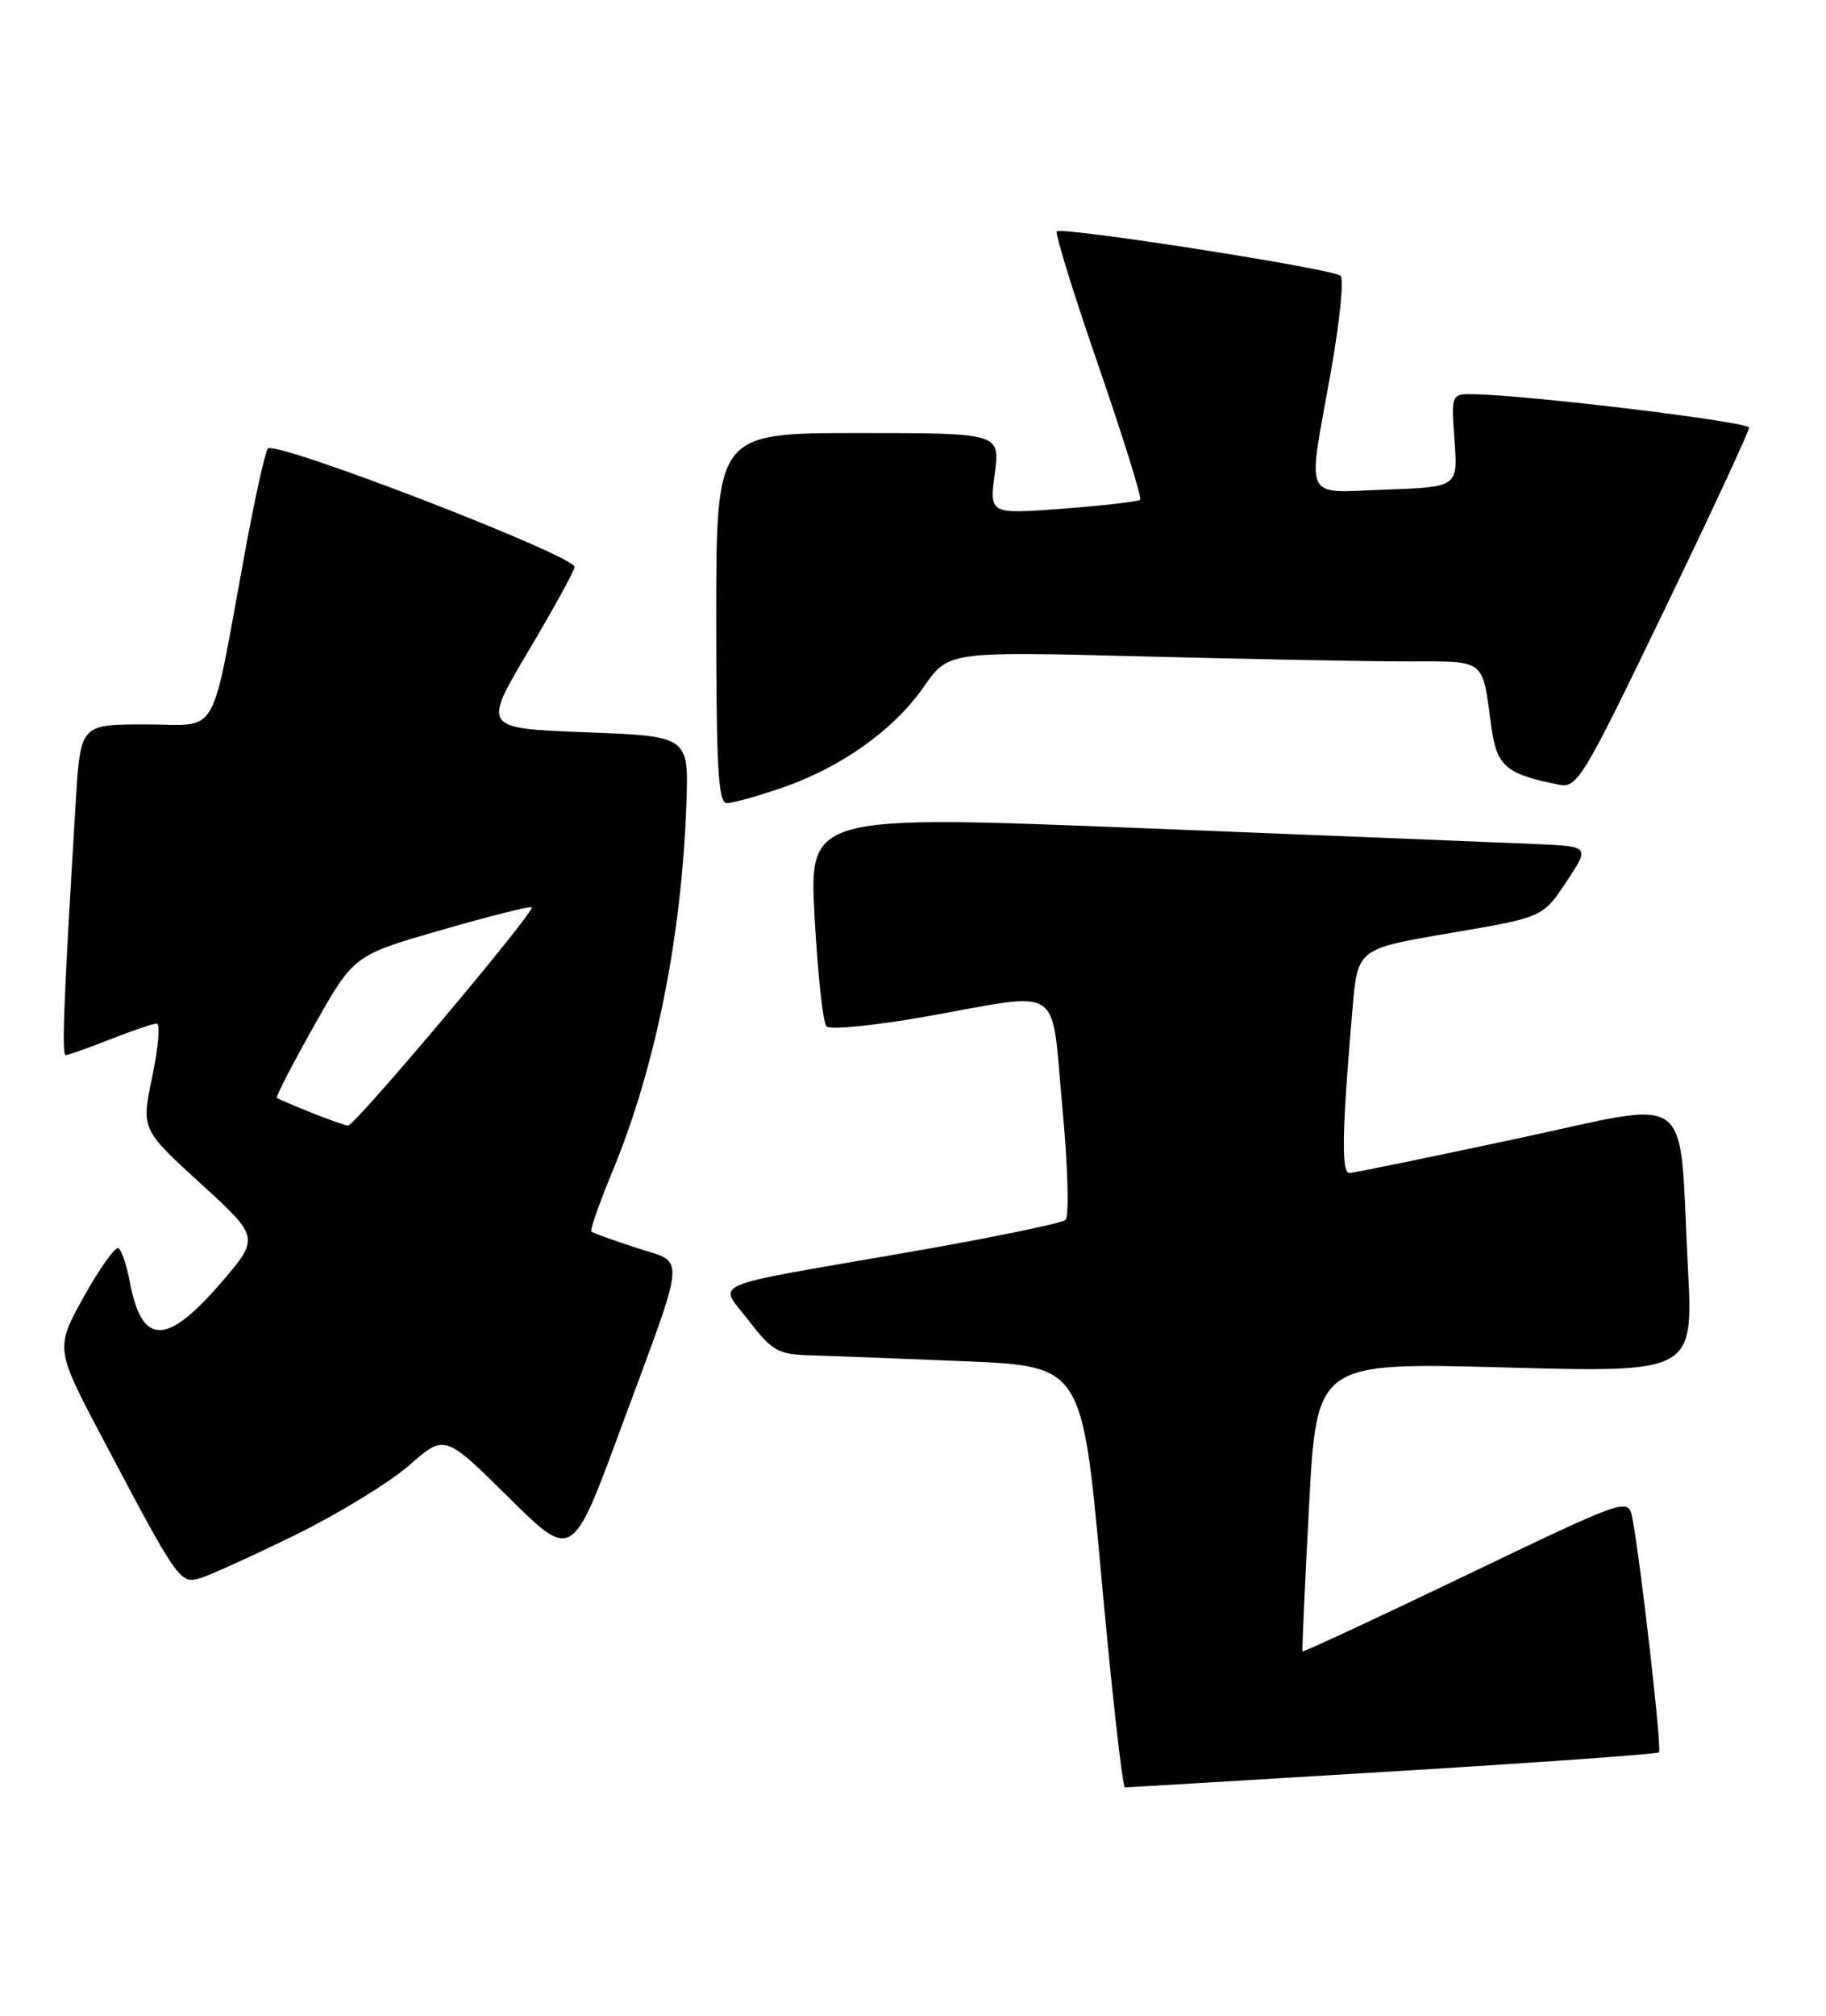 <?xml version="1.0" encoding="UTF-8" standalone="no"?>
<!DOCTYPE svg PUBLIC "-//W3C//DTD SVG 1.1//EN" "http://www.w3.org/Graphics/SVG/1.1/DTD/svg11.dtd" >
<svg xmlns="http://www.w3.org/2000/svg" xmlns:xlink="http://www.w3.org/1999/xlink" version="1.1" viewBox="0 0 232 256">
 <g >
 <path fill="currentColor"
d=" M 176.95 224.97 C 195.34 223.86 210.57 222.77 210.78 222.55 C 211.17 222.17 208.44 198.21 207.40 192.84 C 206.88 190.18 206.88 190.18 186.25 200.07 C 174.91 205.51 165.56 209.86 165.49 209.73 C 165.41 209.60 165.79 201.29 166.32 191.26 C 167.29 173.02 167.29 173.02 191.22 173.67 C 215.15 174.32 215.15 174.32 214.45 160.91 C 213.25 137.92 215.68 139.72 192.50 144.66 C 181.50 147.01 172.03 148.95 171.45 148.97 C 170.40 149.00 170.50 143.63 171.85 128.00 C 172.50 120.50 172.50 120.50 184.26 118.50 C 196.02 116.50 196.02 116.50 199.01 112.00 C 201.99 107.50 201.99 107.50 195.24 107.20 C 191.53 107.04 169.22 106.14 145.65 105.20 C 102.80 103.49 102.80 103.49 103.50 116.49 C 103.89 123.65 104.56 129.88 105.00 130.35 C 105.44 130.82 111.14 130.26 117.65 129.10 C 135.36 125.96 133.49 124.72 134.97 140.58 C 135.69 148.26 135.86 154.49 135.37 154.93 C 134.89 155.36 125.95 157.20 115.50 159.02 C 89.08 163.61 91.26 162.67 95.17 167.77 C 98.11 171.59 98.87 172.01 102.96 172.13 C 105.46 172.20 114.25 172.54 122.50 172.88 C 137.50 173.50 137.50 173.50 139.93 200.25 C 141.27 214.96 142.62 227.00 142.93 227.00 C 143.25 227.00 158.56 226.09 176.95 224.97 Z  M 37.50 194.95 C 43.00 192.25 49.52 188.26 52.00 186.09 C 56.50 182.14 56.50 182.14 64.60 190.15 C 72.70 198.16 72.70 198.16 78.85 181.49 C 87.36 158.46 87.18 160.55 80.83 158.47 C 77.90 157.51 75.34 156.59 75.14 156.42 C 74.93 156.24 76.14 152.82 77.80 148.80 C 83.27 135.64 86.62 119.00 87.21 102.00 C 87.50 93.50 87.50 93.50 74.40 93.00 C 61.31 92.50 61.31 92.50 67.15 82.66 C 70.37 77.24 73.00 72.45 73.00 72.01 C 73.00 70.54 34.75 55.79 34.02 56.98 C 33.64 57.58 32.32 63.57 31.09 70.29 C 26.65 94.39 28.03 92.00 18.53 92.00 C 10.22 92.00 10.22 92.00 9.63 101.75 C 8.10 126.89 7.82 134.00 8.35 134.00 C 8.67 134.00 11.21 133.10 14.00 132.00 C 16.79 130.90 19.45 130.00 19.91 130.00 C 20.38 130.00 20.12 133.02 19.35 136.71 C 17.94 143.42 17.94 143.42 25.49 150.31 C 33.03 157.19 33.03 157.19 27.92 163.10 C 21.09 170.98 18.00 170.88 16.48 162.74 C 16.09 160.67 15.45 158.78 15.05 158.53 C 14.65 158.28 12.68 161.05 10.66 164.67 C 7.00 171.26 7.00 171.26 13.14 182.88 C 22.55 200.70 22.87 201.16 25.35 200.46 C 26.53 200.13 32.00 197.64 37.50 194.95 Z  M 99.33 100.06 C 106.88 97.46 113.53 92.73 117.36 87.24 C 120.50 82.73 120.50 82.73 145.00 83.36 C 158.47 83.71 173.63 84.00 178.68 84.00 C 188.92 84.00 188.29 83.51 189.48 92.30 C 190.17 97.32 191.31 98.30 198.01 99.65 C 200.39 100.13 201.03 99.08 211.38 77.64 C 217.36 65.25 222.24 54.75 222.23 54.31 C 222.22 53.58 194.86 50.25 187.44 50.07 C 184.37 50.00 184.37 50.00 184.80 55.93 C 185.23 61.85 185.23 61.85 176.11 62.18 C 165.40 62.56 166.09 64.00 169.07 47.33 C 170.21 40.96 170.78 35.42 170.32 35.02 C 169.32 34.13 134.91 28.76 134.27 29.39 C 134.03 29.64 136.40 37.31 139.56 46.44 C 142.71 55.57 145.10 63.24 144.86 63.47 C 144.63 63.70 140.22 64.21 135.07 64.60 C 125.70 65.31 125.70 65.31 126.39 60.15 C 127.07 55.00 127.07 55.00 109.03 55.00 C 91.00 55.00 91.00 55.00 91.00 78.50 C 91.00 97.51 91.26 102.00 92.34 102.00 C 93.08 102.00 96.22 101.13 99.33 100.06 Z  M 39.50 141.29 C 37.30 140.40 35.36 139.57 35.18 139.44 C 35.01 139.31 37.14 135.18 39.91 130.26 C 44.95 121.32 44.95 121.32 56.09 118.11 C 62.22 116.34 67.38 115.05 67.56 115.23 C 68.05 115.71 45.07 143.01 44.22 142.95 C 43.83 142.92 41.70 142.17 39.50 141.29 Z "/>
</g>
</svg>